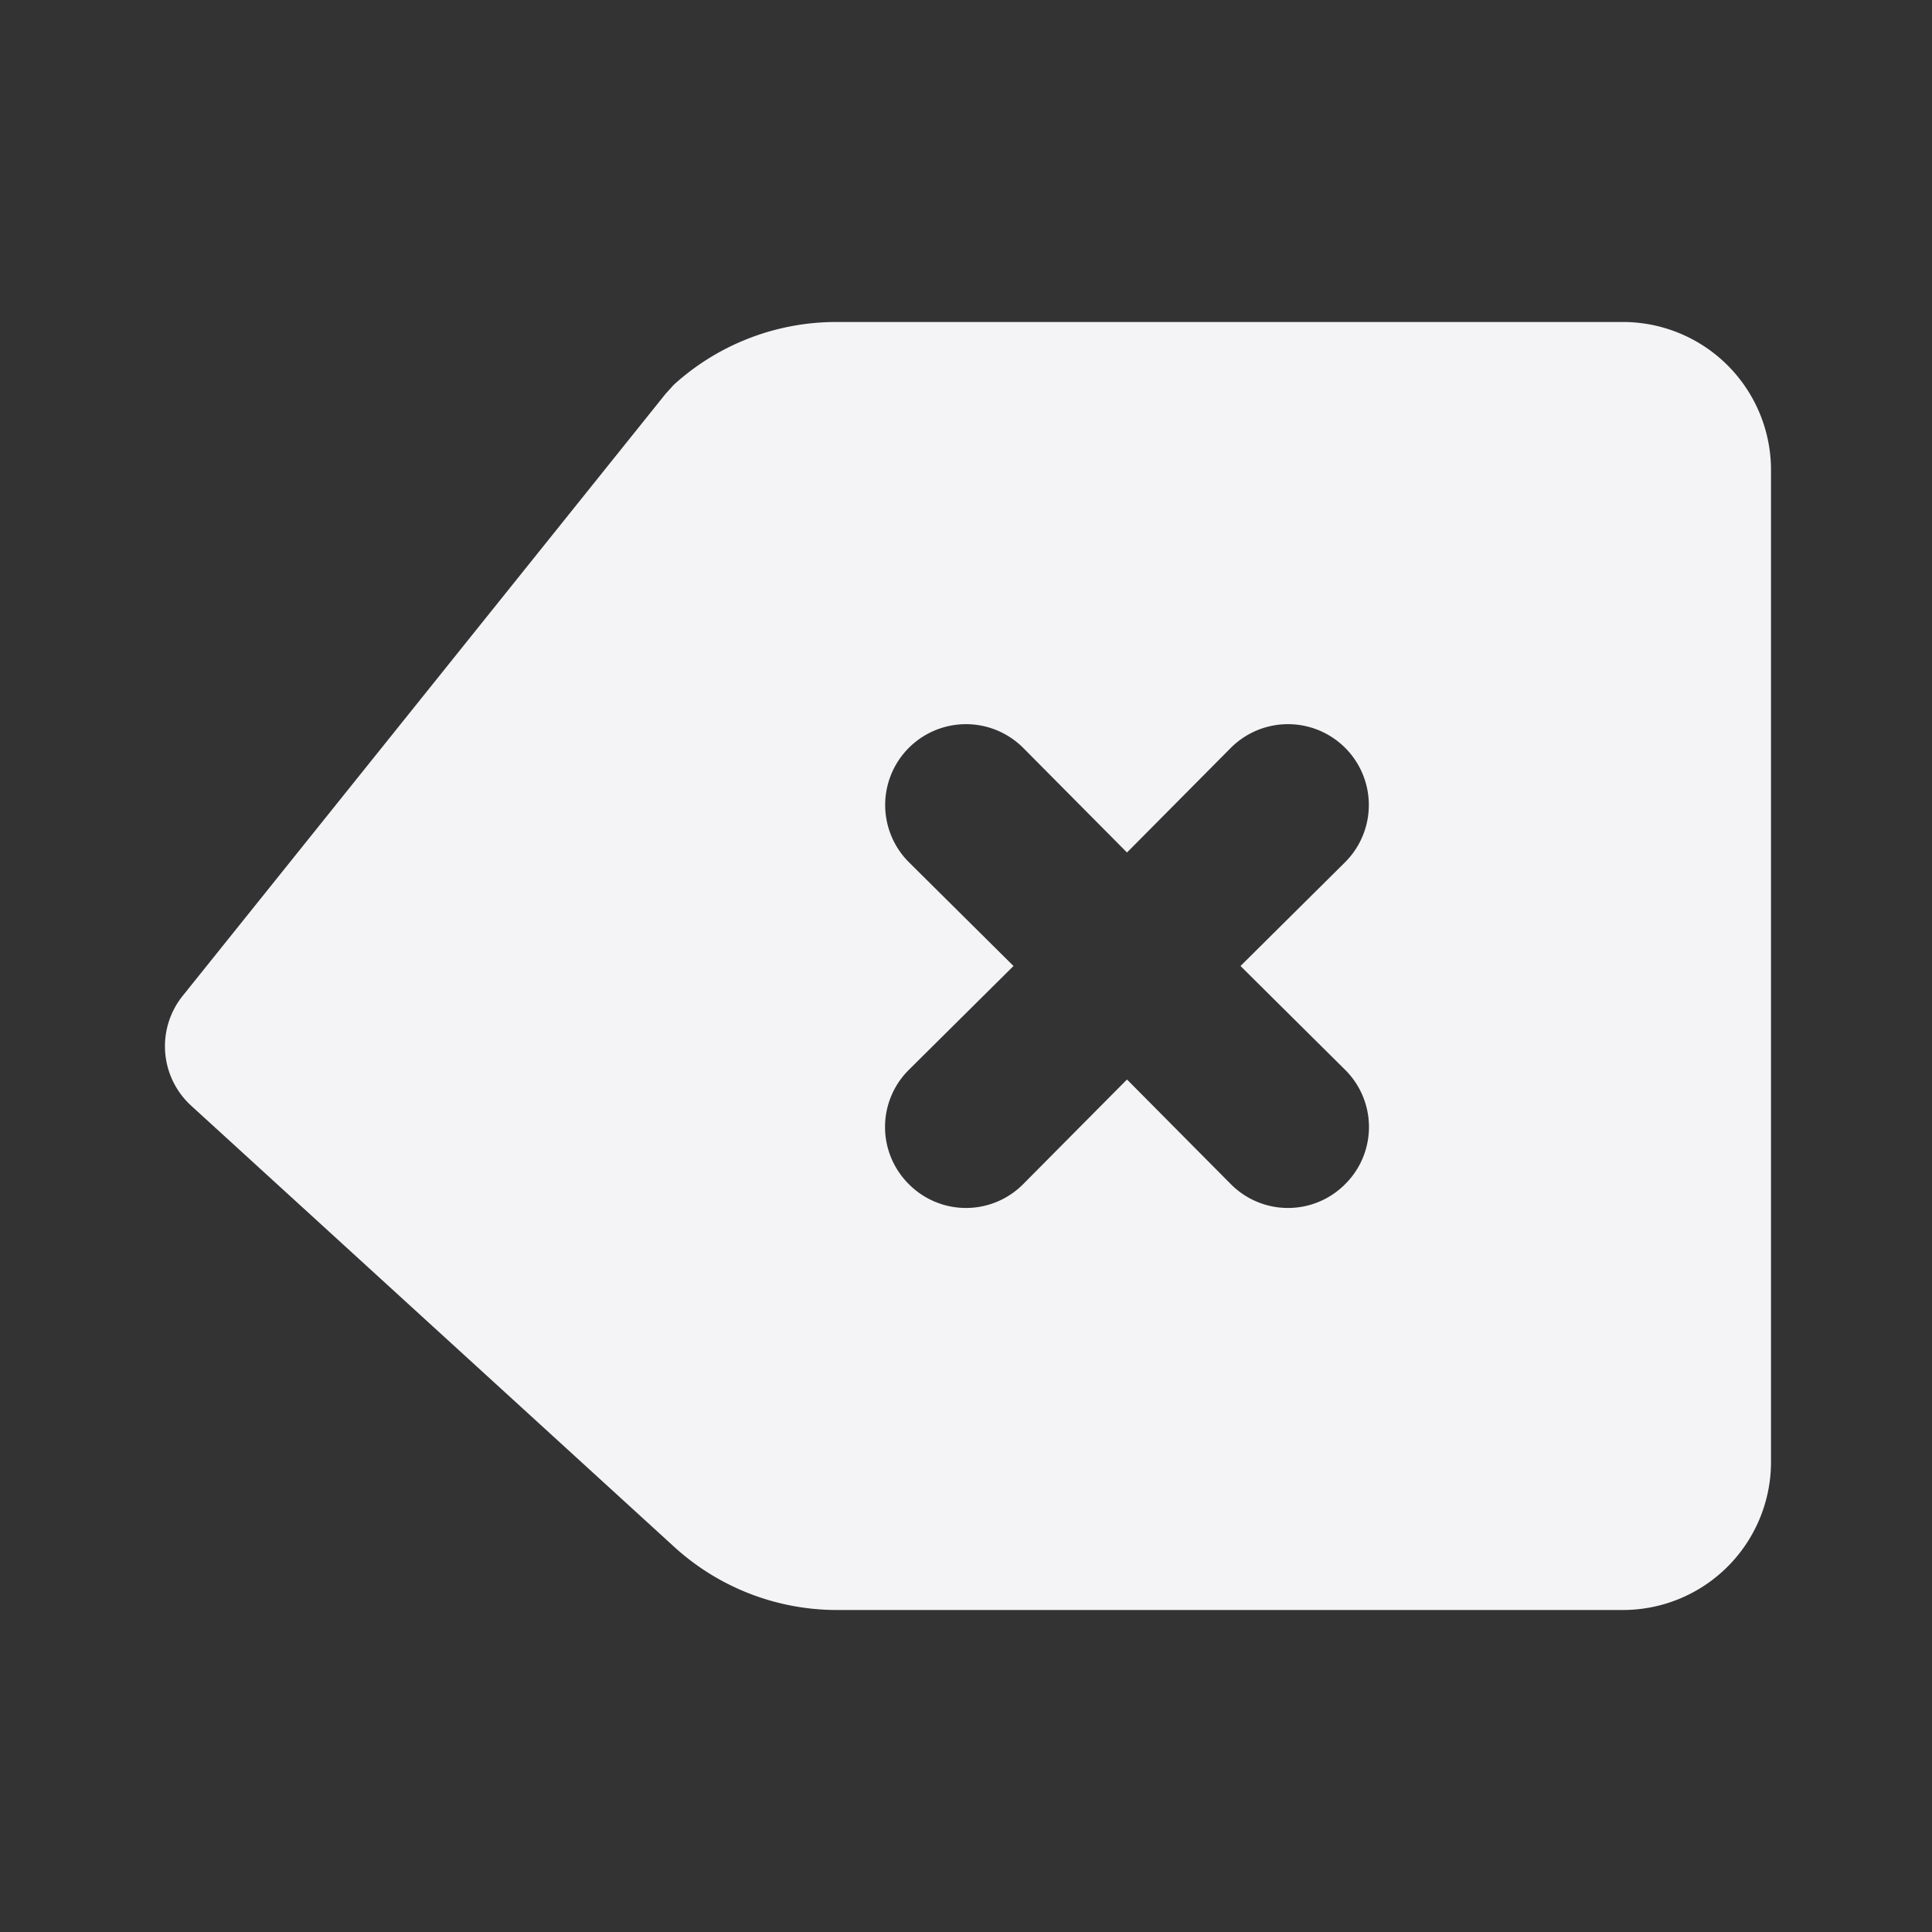 <svg xmlns="http://www.w3.org/2000/svg" viewBox="0 0 24 24"><rect x="0" y="0" width="24" height="24" fill="#333333" stroke="none"/><defs><style>.cls-1{fill:#17191e;opacity:0;}.cls-2{fill:#f4f4f7;}</style></defs><title>backspace</title><g id="Layer_2" data-name="Layer 2"><g id="backspace"><g id="backspace-2" data-name="backspace"><rect class="cls-1" width="24" height="24"/><path class="cls-2" d="M20.14,4H10.37a3,3,0,0,0-2,.78l-.1.11-6,7.48a1,1,0,0,0,.11,1.37l6,5.48a3,3,0,0,0,2,.78h9.77A1.84,1.84,0,0,0,22,18.18V5.82A1.84,1.84,0,0,0,20.14,4Zm-3.43,9.29a1,1,0,0,1,0,1.42,1,1,0,0,1-1.42,0L14,13.41l-1.29,1.3a1,1,0,0,1-1.42,0,1,1,0,0,1,0-1.42L12.59,12l-1.3-1.29a1,1,0,0,1,1.42-1.42L14,10.59l1.29-1.3a1,1,0,0,1,1.42,1.42L15.41,12Z"/></g></g></g></svg>
